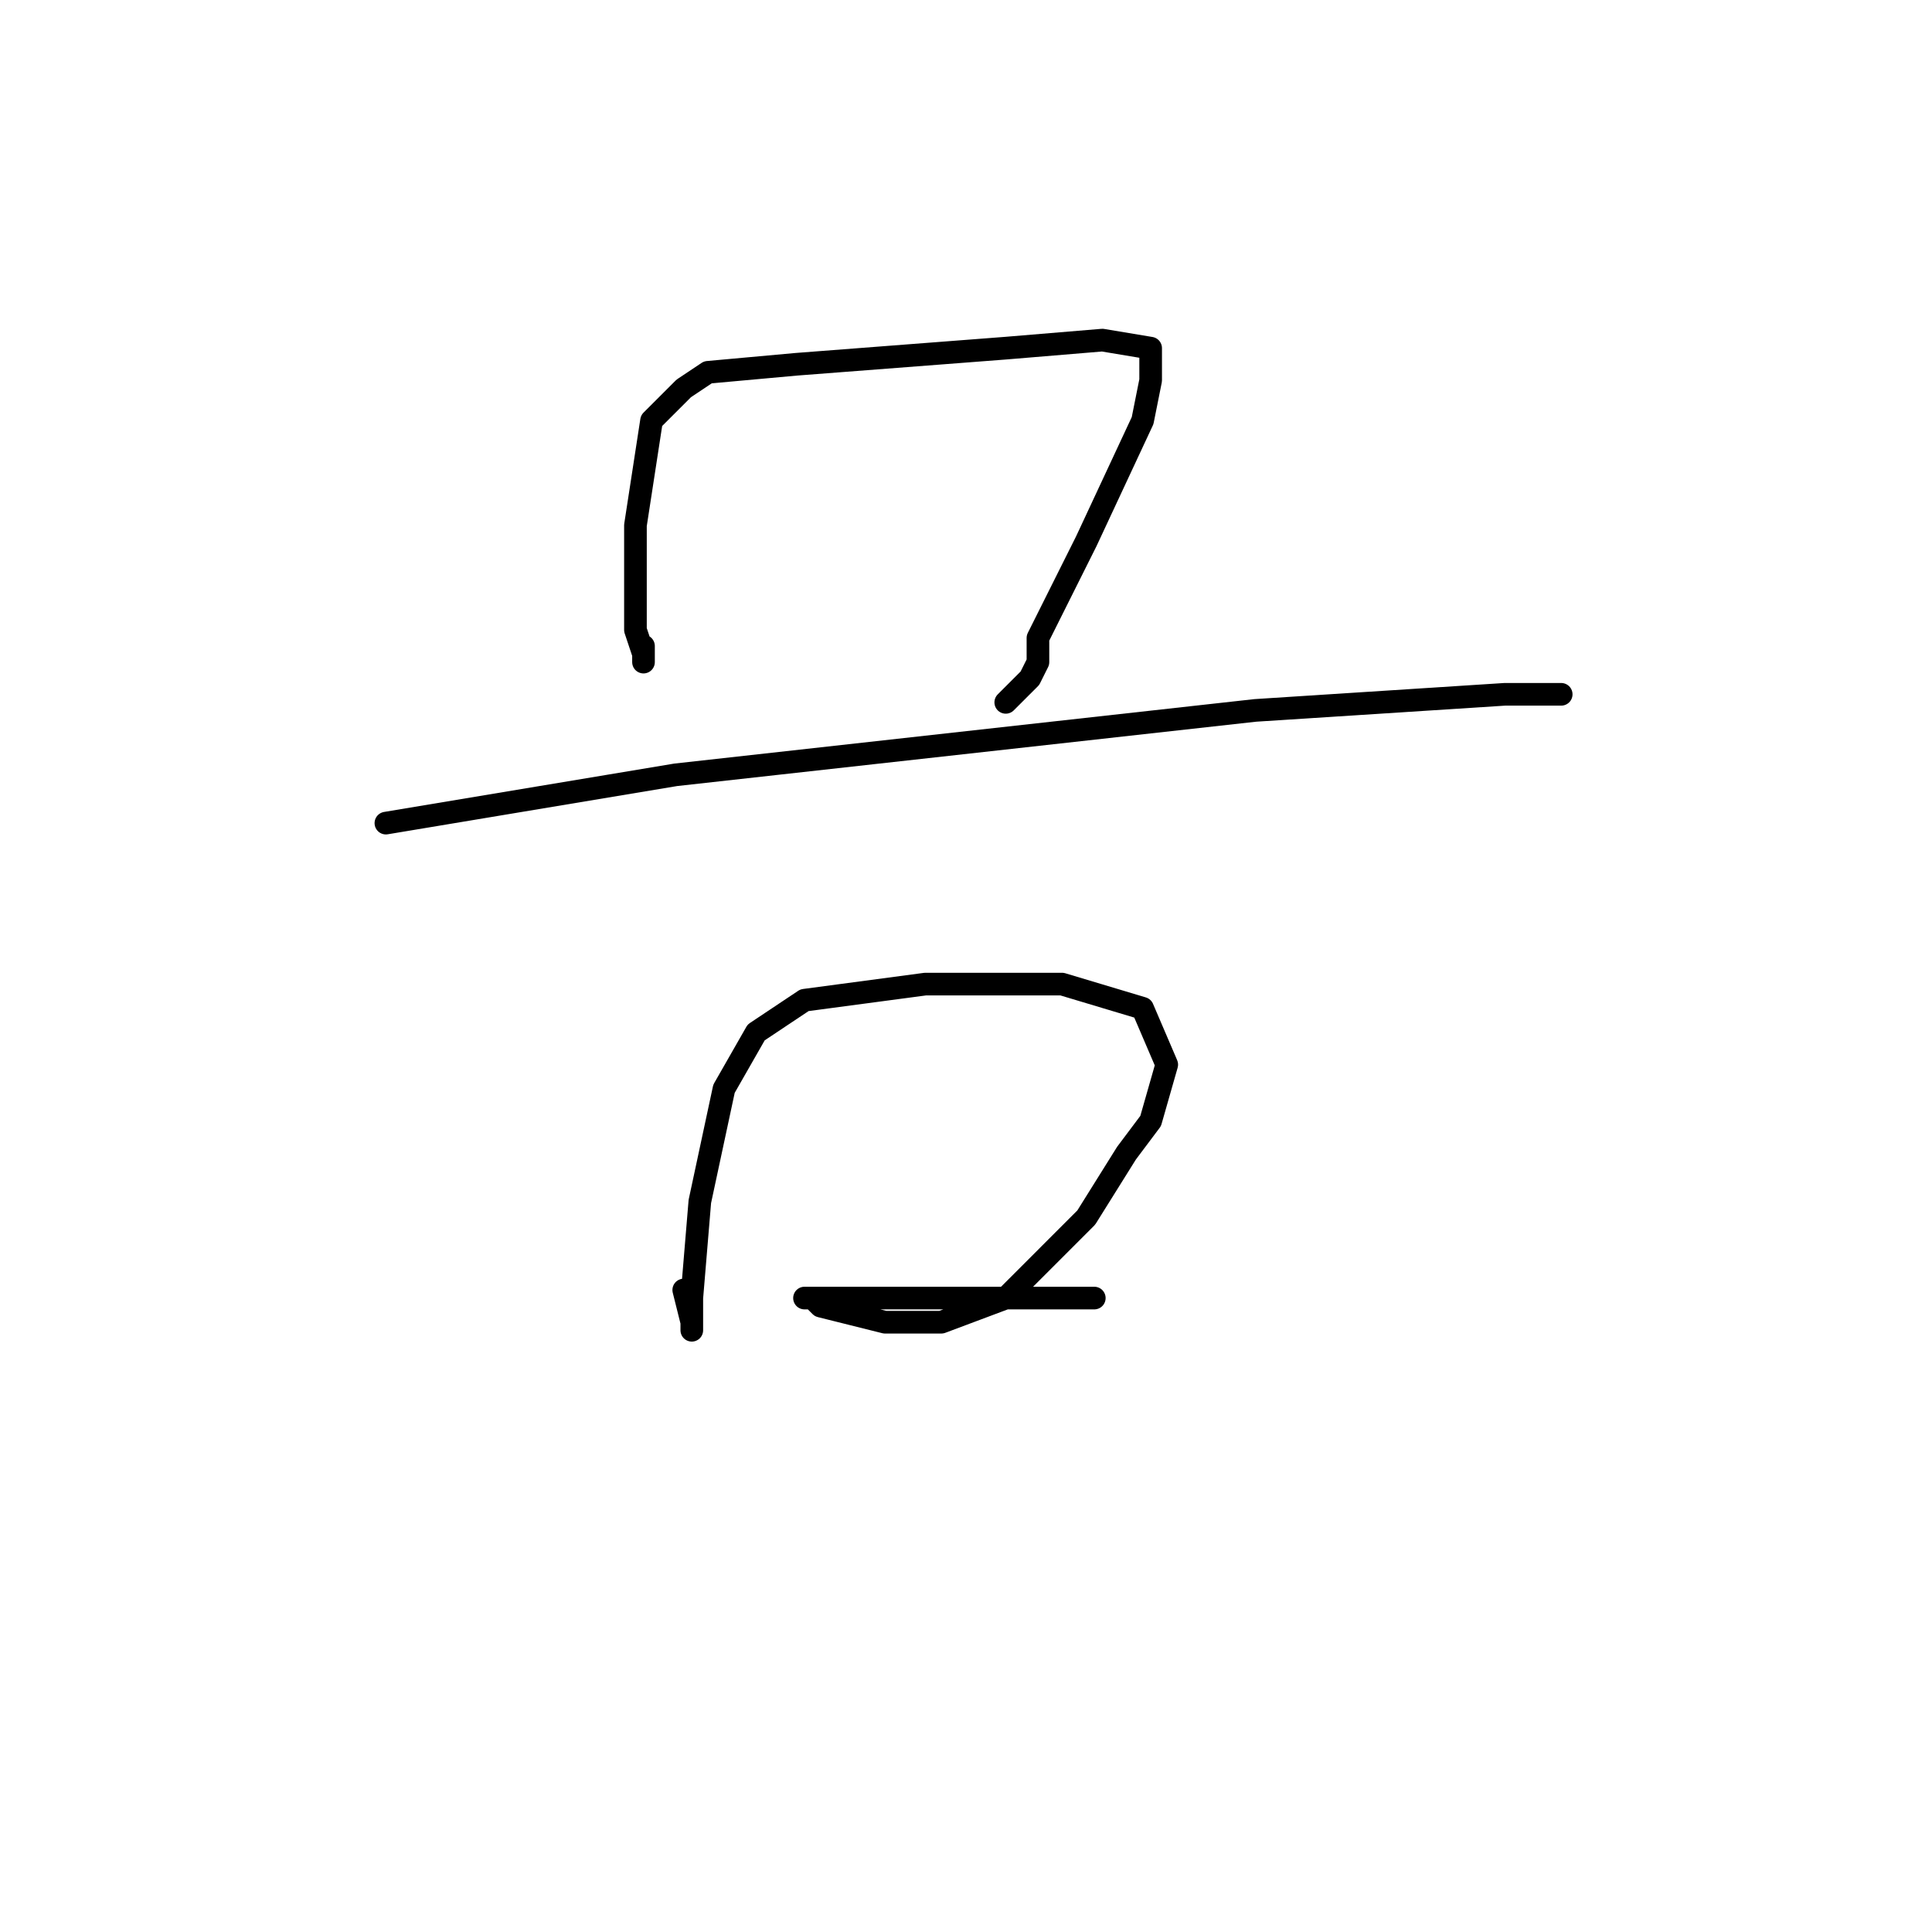 <?xml version="1.0" standalone="no"?>
    <svg width="256" height="256" xmlns="http://www.w3.org/2000/svg" version="1.1">
    <polyline stroke="black" stroke-width="3" stroke-linecap="round" fill="transparent" stroke-linejoin="round" points="85.267 85.6 85.267 87.733 85.267 86.667 84.2 83.467 84.2 69.6 86.333 55.733 90.6 51.467 93.8 49.333 105.533 48.267 133.267 46.133 146.067 45.067 152.467 46.133 152.467 50.4 151.4 55.733 143.933 71.733 137.533 84.533 137.533 87.733 136.467 89.867 133.267 93.067 133.267 93.067 " />
        <polyline stroke="black" stroke-width="3" stroke-linecap="round" fill="transparent" stroke-linejoin="round" points="51.133 109.067 89.533 102.667 166.333 94.133 199.4 92 205.8 92 206.867 92 206.867 92 " />
        <polyline stroke="black" stroke-width="3" stroke-linecap="round" fill="transparent" stroke-linejoin="round" points="90.6 170.933 91.667 175.2 91.667 176.267 91.667 172 92.733 159.2 95.933 144.267 100.2 136.8 106.6 132.533 122.6 130.4 127.933 130.4 140.733 130.4 151.4 133.6 154.6 141.067 152.467 148.533 149.267 152.8 143.933 161.333 133.267 172 124.733 175.2 117.267 175.2 108.733 173.067 107.667 172 106.6 172 114.067 172 123.667 172 138.6 172 142.867 172 145 172 145 172 " />
        </svg>
